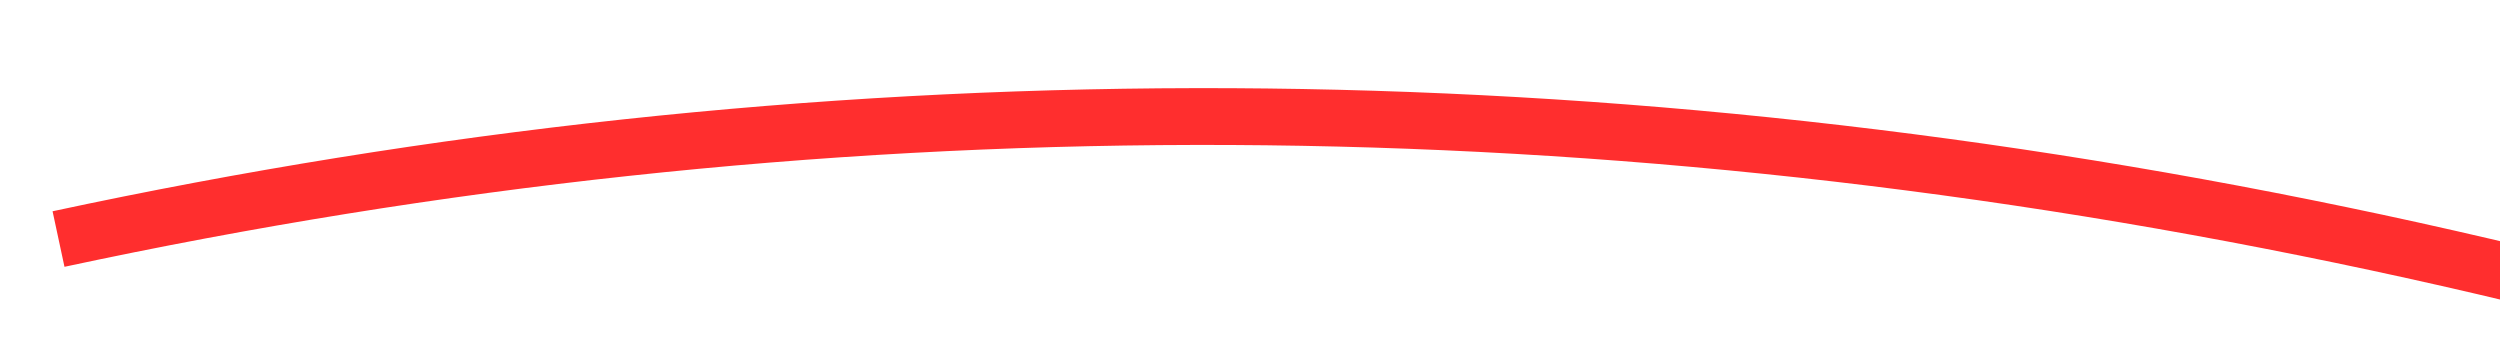 ﻿<?xml version="1.0" encoding="utf-8"?>
<svg version="1.1" xmlns:xlink="http://www.w3.org/1999/xlink" width="88px" height="12px" viewBox="762 4364  88 12" xmlns="http://www.w3.org/2000/svg">
  <g transform="matrix(-0.682 -0.731 0.731 -0.682 -1840.325 7939.804 )">
    <path d="M 832 4339  C 804.083 4385.639  759.06 4417.465  696.931 4434.478  " stroke-width="2" stroke="#ff2e2e" fill="none" />
    <path d="M 702.014 4424.843  L 695 4435  L 706.147 4440.3  L 700.603 4433.502  L 702.014 4424.843  Z " fill-rule="nonzero" fill="#ff2e2e" stroke="none" />
  </g>
</svg>